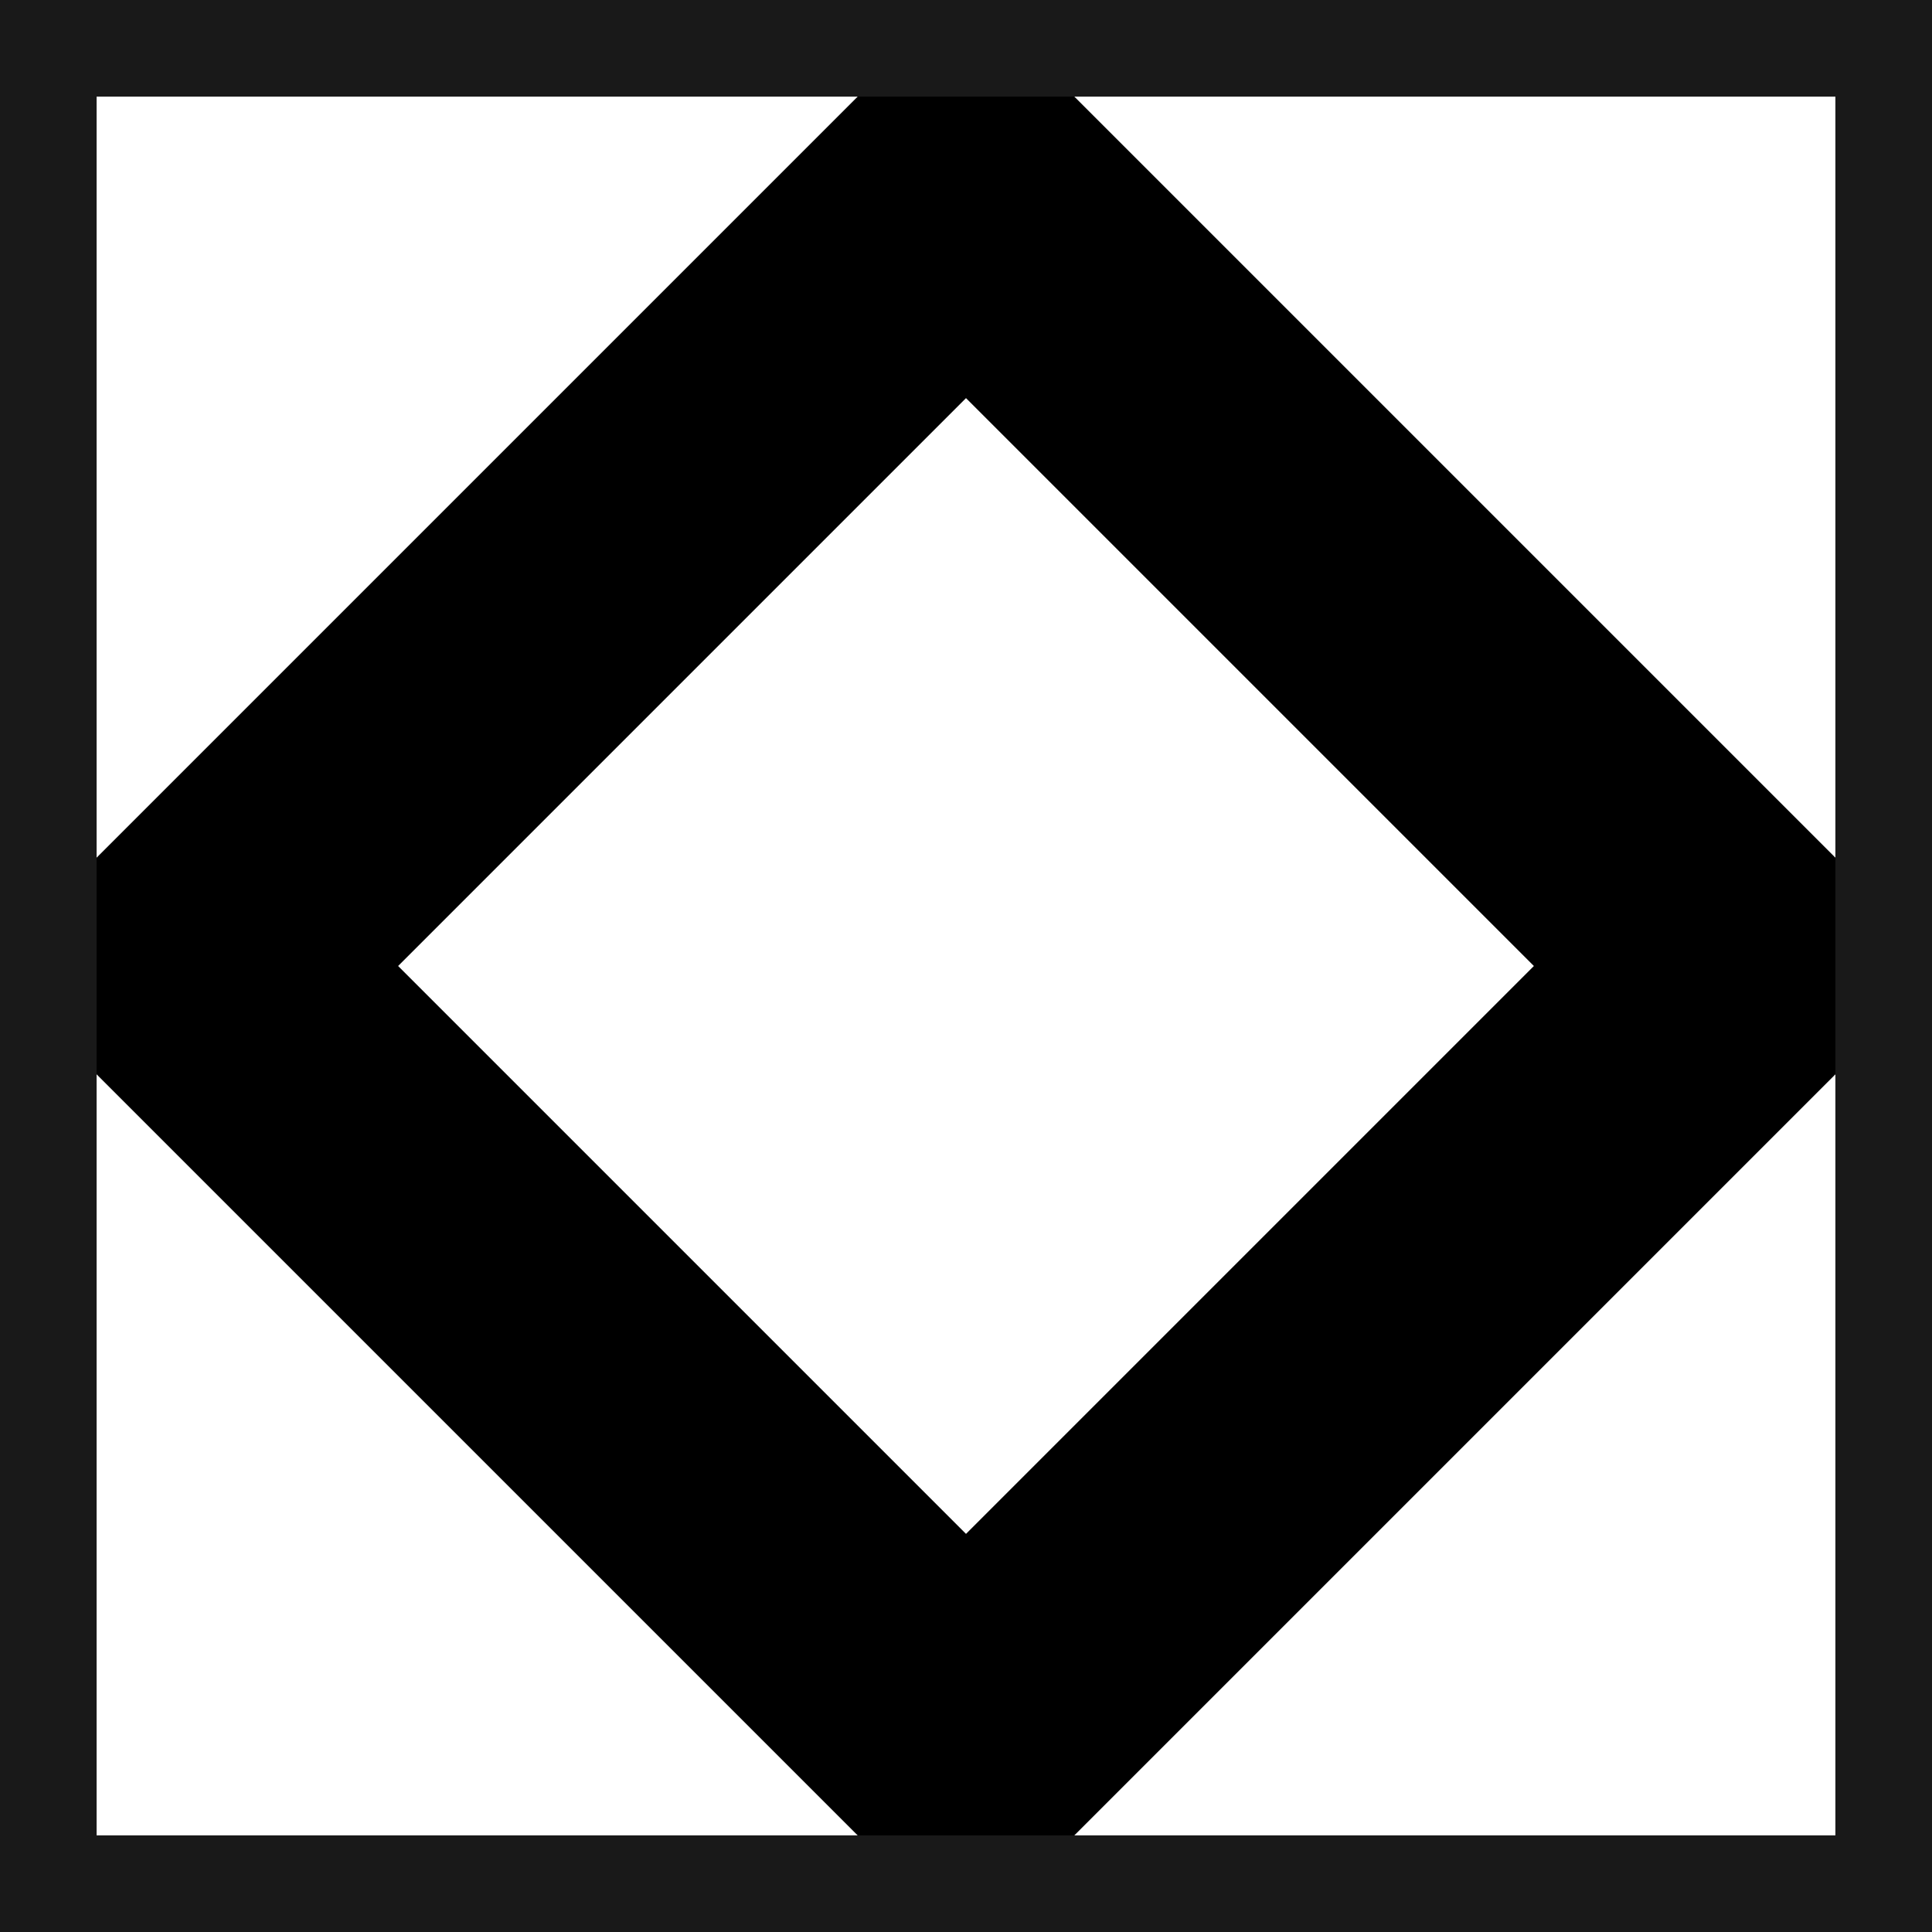 <?xml version="1.0" encoding="UTF-8"?>
<svg xmlns="http://www.w3.org/2000/svg" xmlns:xlink="http://www.w3.org/1999/xlink" width="15pt" height="15pt" viewBox="0 0 15 15" version="1.1">
<g id="surface51">
<rect x="0" y="0" width="15" height="15" style="fill:rgb(100%,100%,100%);fill-opacity:1;stroke:none;"/>
<path style="fill:none;stroke-width:0.15;stroke-linecap:butt;stroke-linejoin:miter;stroke:rgb(0%,0%,0%);stroke-opacity:1;stroke-miterlimit:10;" d="M 0.1 0.5 L 0.5 0.1 L 0.9 0.5 L 0.5 0.9 Z M 0.1 0.5 " transform="matrix(15,0,0,15,0,0)"/>
<path style="fill:none;stroke-width:1.5;stroke-linecap:butt;stroke-linejoin:miter;stroke:rgb(10%,10%,10%);stroke-opacity:1;stroke-miterlimit:10;" d="M 0 0 L 15 0 L 15 15 L 0 15 Z M 0 0 "/>
</g>
</svg>
